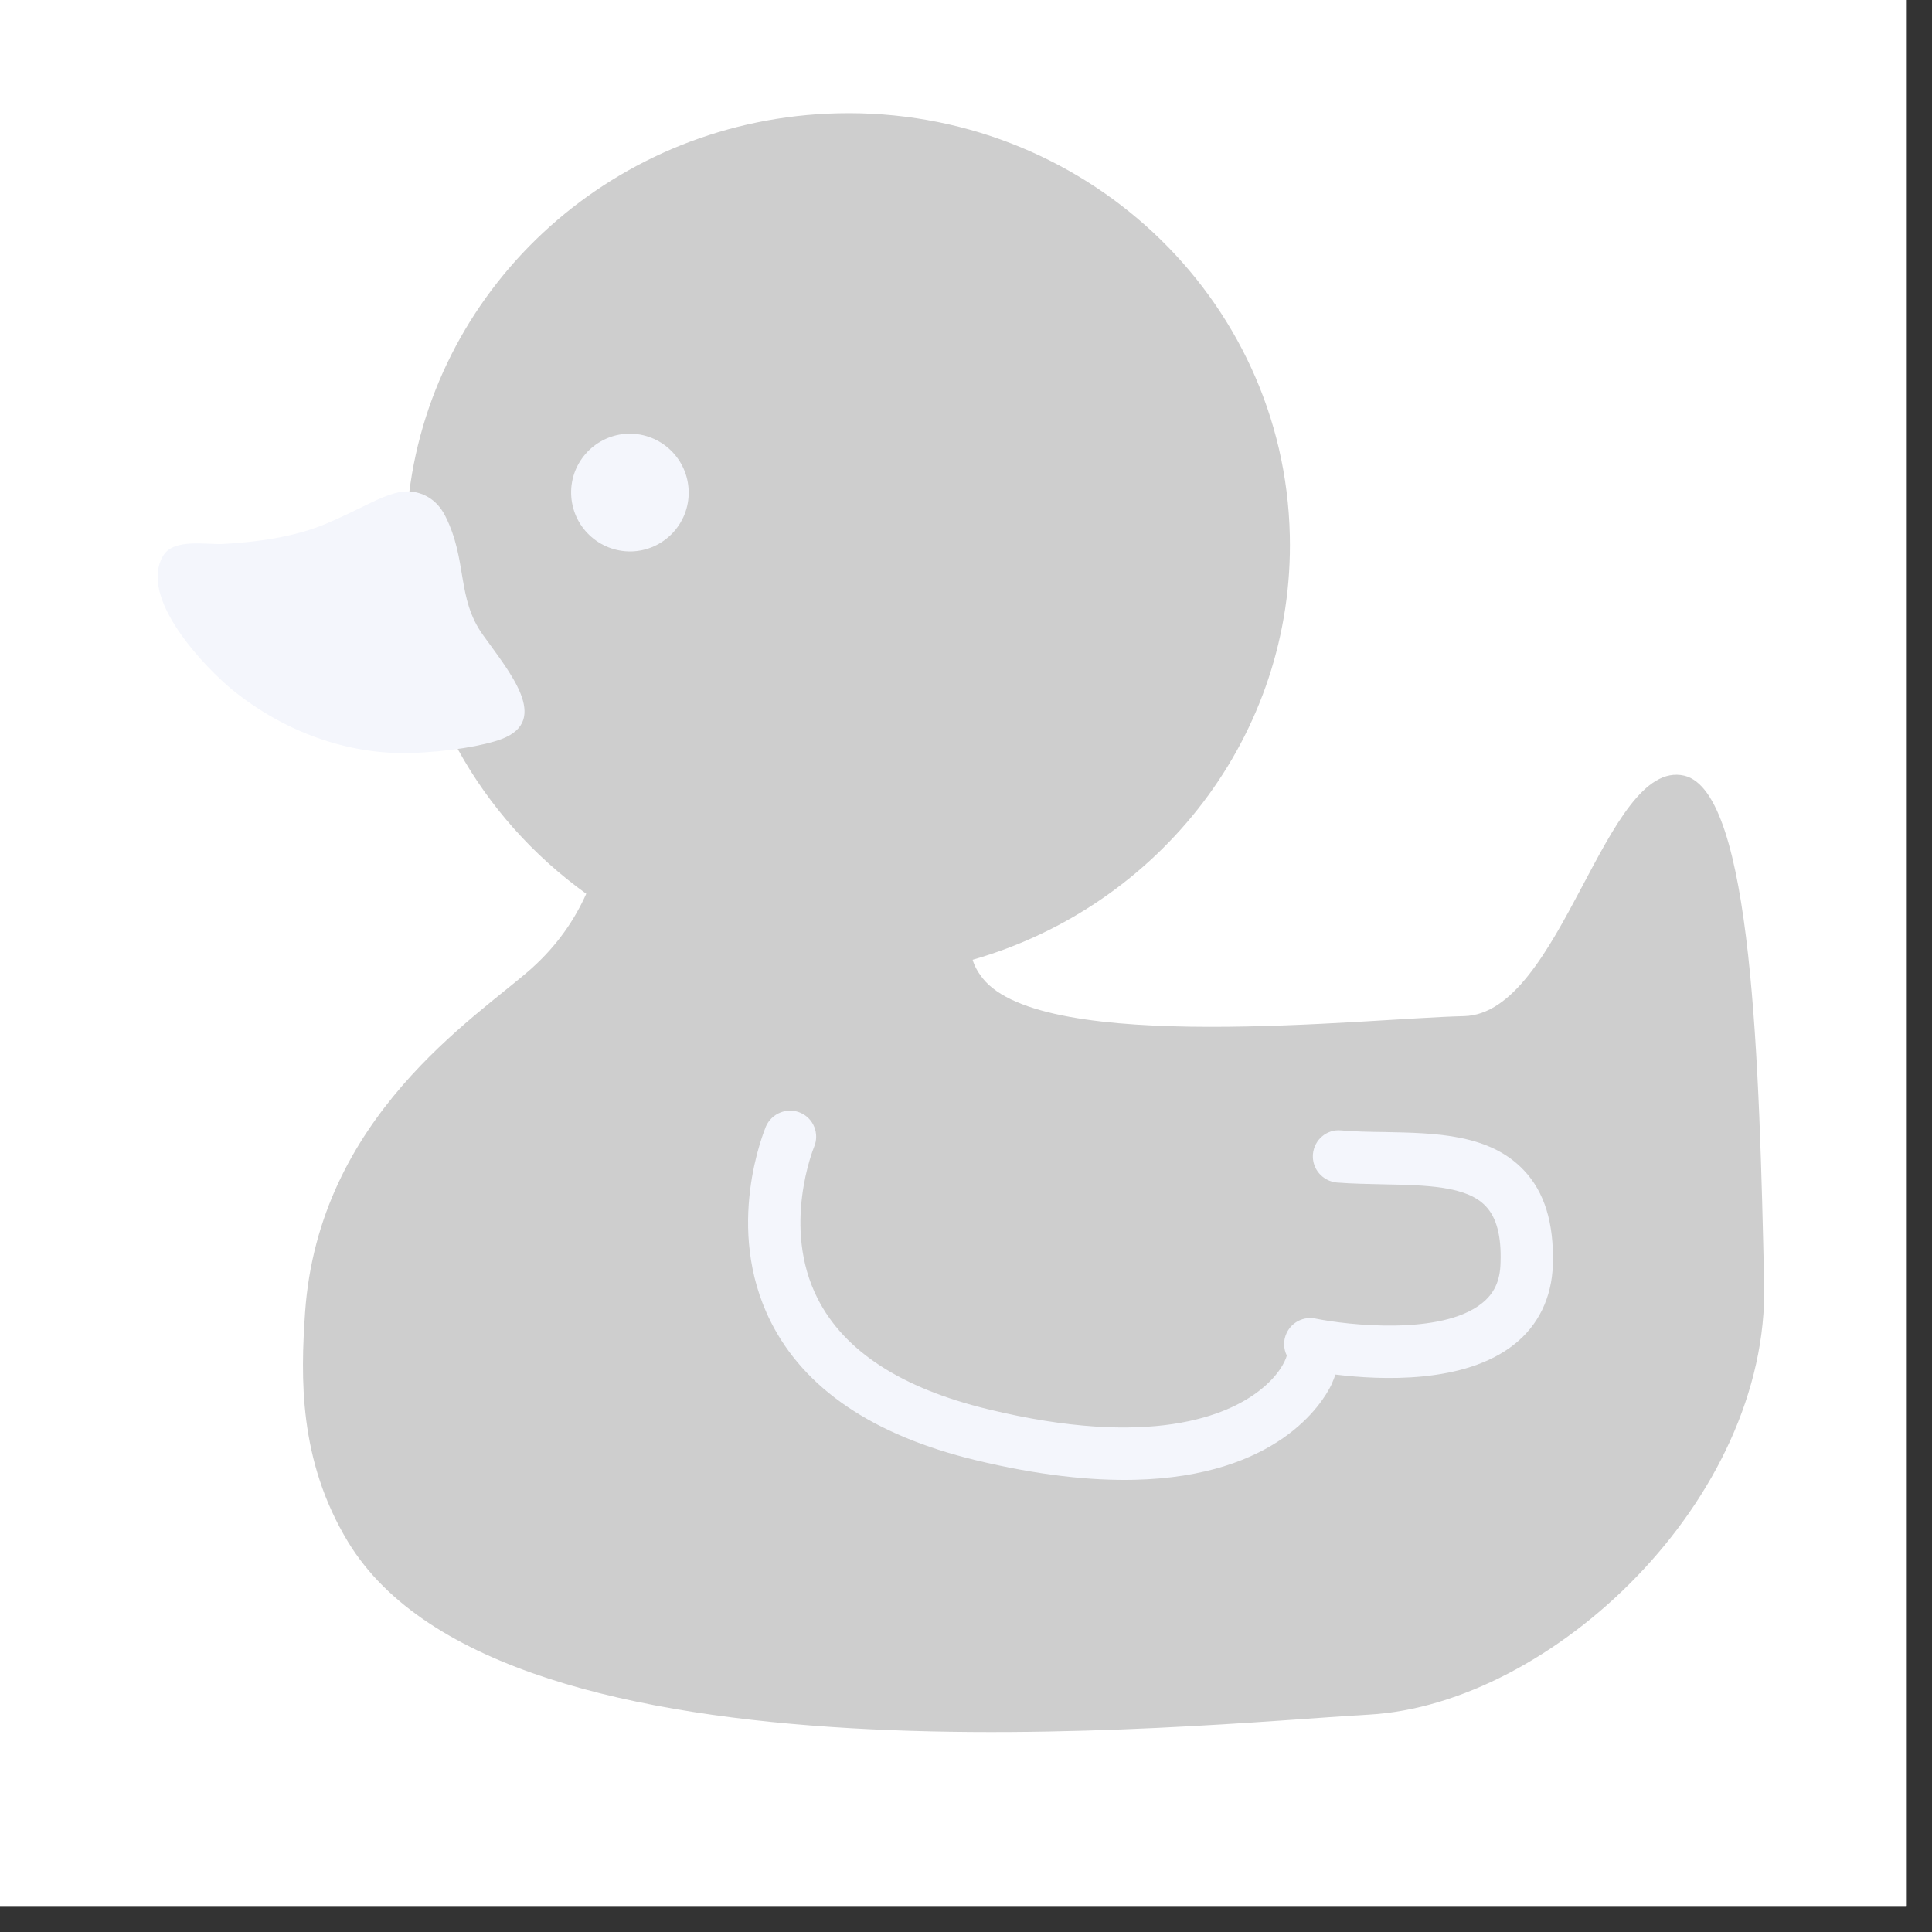 <svg xmlns="http://www.w3.org/2000/svg" xmlns:xlink="http://www.w3.org/1999/xlink" width="50" zoomAndPan="magnify" viewBox="0 0 37.5 37.5" height="50" preserveAspectRatio="xMidYMid meet" version="1.0"><rect x="0" y="0" width="37.5" height="37.5" fill="#333333" stroke="none"/><defs><clipPath id="4017b009cb"><path d="M 0 0 L 37.008 0 L 37.008 37.008 L 0 37.008 Z M 0 0 " clip-rule="nonzero"/></clipPath><clipPath id="f5db107a46"><path d="M 5 2.09 L 34.469 2.09 L 34.469 34 L 5 34 Z M 5 2.09 " clip-rule="nonzero"/></clipPath></defs><g clip-path="url(#4017b009cb)"><path fill="#ffffff" d="M 0 0 L 37.008 0 L 37.008 37.008 L 0 37.008 Z M 0 0 " fill-opacity="1" fill-rule="nonzero"/><path fill="#ffffff" d="M 0 0 L 37.008 0 L 37.008 37.008 L 0 37.008 Z M 0 0 " fill-opacity="1" fill-rule="nonzero"/></g><g clip-path="url(#f5db107a46)"><path fill="#cecece" d="M 26.57 33.281 C 23.152 33.473 9.773 34.91 6.754 29.926 C 5.793 28.336 5.836 26.734 5.922 25.469 C 6.188 21.676 9.219 19.766 10.309 18.805 C 10.82 18.348 11.156 17.848 11.379 17.348 C 10.352 16.609 9.496 15.652 8.887 14.543 C 8.242 13.273 7.93 10.785 7.941 9.578 C 8.445 5.5 11.949 2.297 16.266 2.199 C 21.004 2.09 24.93 5.758 25.035 10.391 C 25.125 14.266 22.512 17.586 18.879 18.629 C 18.91 18.742 18.973 18.859 19.07 18.984 C 20.246 20.48 26.512 19.766 28.414 19.723 C 30.316 19.68 31.156 14.711 32.688 15.055 C 34.023 15.359 34.148 20.734 34.242 24.918 C 34.34 29.105 30.121 33.082 26.57 33.281 Z M 26.57 33.281 " fill-opacity="1" fill-rule="nonzero"/></g><path fill="#f4f6fc" d="M 12.254 10.703 C 11.625 10.715 11.102 10.219 11.086 9.586 C 11.07 8.957 11.57 8.434 12.199 8.418 C 12.832 8.406 13.352 8.906 13.367 9.535 C 13.383 10.164 12.883 10.688 12.254 10.703 Z M 12.254 10.703 " fill-opacity="1" fill-rule="nonzero"/><path fill="#f4f6fc" d="M 30.141 24.547 C 30.121 25.188 29.859 25.727 29.387 26.098 C 28.426 26.859 26.805 26.789 25.922 26.68 C 25.898 26.746 25.871 26.812 25.84 26.883 C 25.664 27.242 24.793 28.66 22.016 28.723 C 21.176 28.742 20.16 28.637 18.93 28.34 C 16.945 27.859 15.609 26.953 14.957 25.648 C 14.047 23.828 14.836 21.945 14.867 21.863 C 14.98 21.609 15.277 21.488 15.535 21.598 C 15.793 21.707 15.91 22.008 15.801 22.262 C 15.793 22.285 15.168 23.816 15.867 25.199 C 16.383 26.223 17.492 26.945 19.172 27.352 C 22.348 28.125 23.832 27.465 24.434 27 C 24.812 26.711 24.945 26.43 24.977 26.312 C 24.91 26.176 24.906 26.016 24.973 25.875 C 25.074 25.66 25.305 25.547 25.535 25.594 C 26.168 25.723 27.977 25.922 28.758 25.301 C 29 25.113 29.117 24.863 29.125 24.516 C 29.145 23.992 29.047 23.629 28.836 23.41 C 28.469 23.02 27.684 23.004 26.855 22.988 C 26.559 22.98 26.246 22.977 25.949 22.953 C 25.668 22.926 25.461 22.684 25.484 22.402 C 25.508 22.125 25.75 21.914 26.031 21.941 C 26.301 21.965 26.582 21.969 26.875 21.973 C 27.875 21.992 28.91 22.012 29.574 22.711 C 29.98 23.137 30.164 23.738 30.141 24.547 Z M 30.141 24.547 " fill-opacity="1" fill-rule="nonzero"/><path fill="#f4f6fc" d="M 9.738 14.344 C 9.395 14.473 8.711 14.594 7.941 14.617 C 6.727 14.641 5.527 14.203 4.535 13.41 C 4.012 12.988 2.656 11.602 3.176 10.773 C 3.383 10.449 4.012 10.574 4.32 10.559 C 4.98 10.523 5.707 10.426 6.324 10.168 C 6.672 10.02 6.938 9.883 7.199 9.758 C 7.562 9.582 7.777 9.527 7.957 9.539 C 8.172 9.555 8.461 9.66 8.641 10.012 C 9.078 10.879 8.859 11.602 9.371 12.32 C 9.887 13.043 10.691 13.98 9.738 14.344 Z M 9.738 14.344 " fill-opacity="1" fill-rule="nonzero"/></svg>